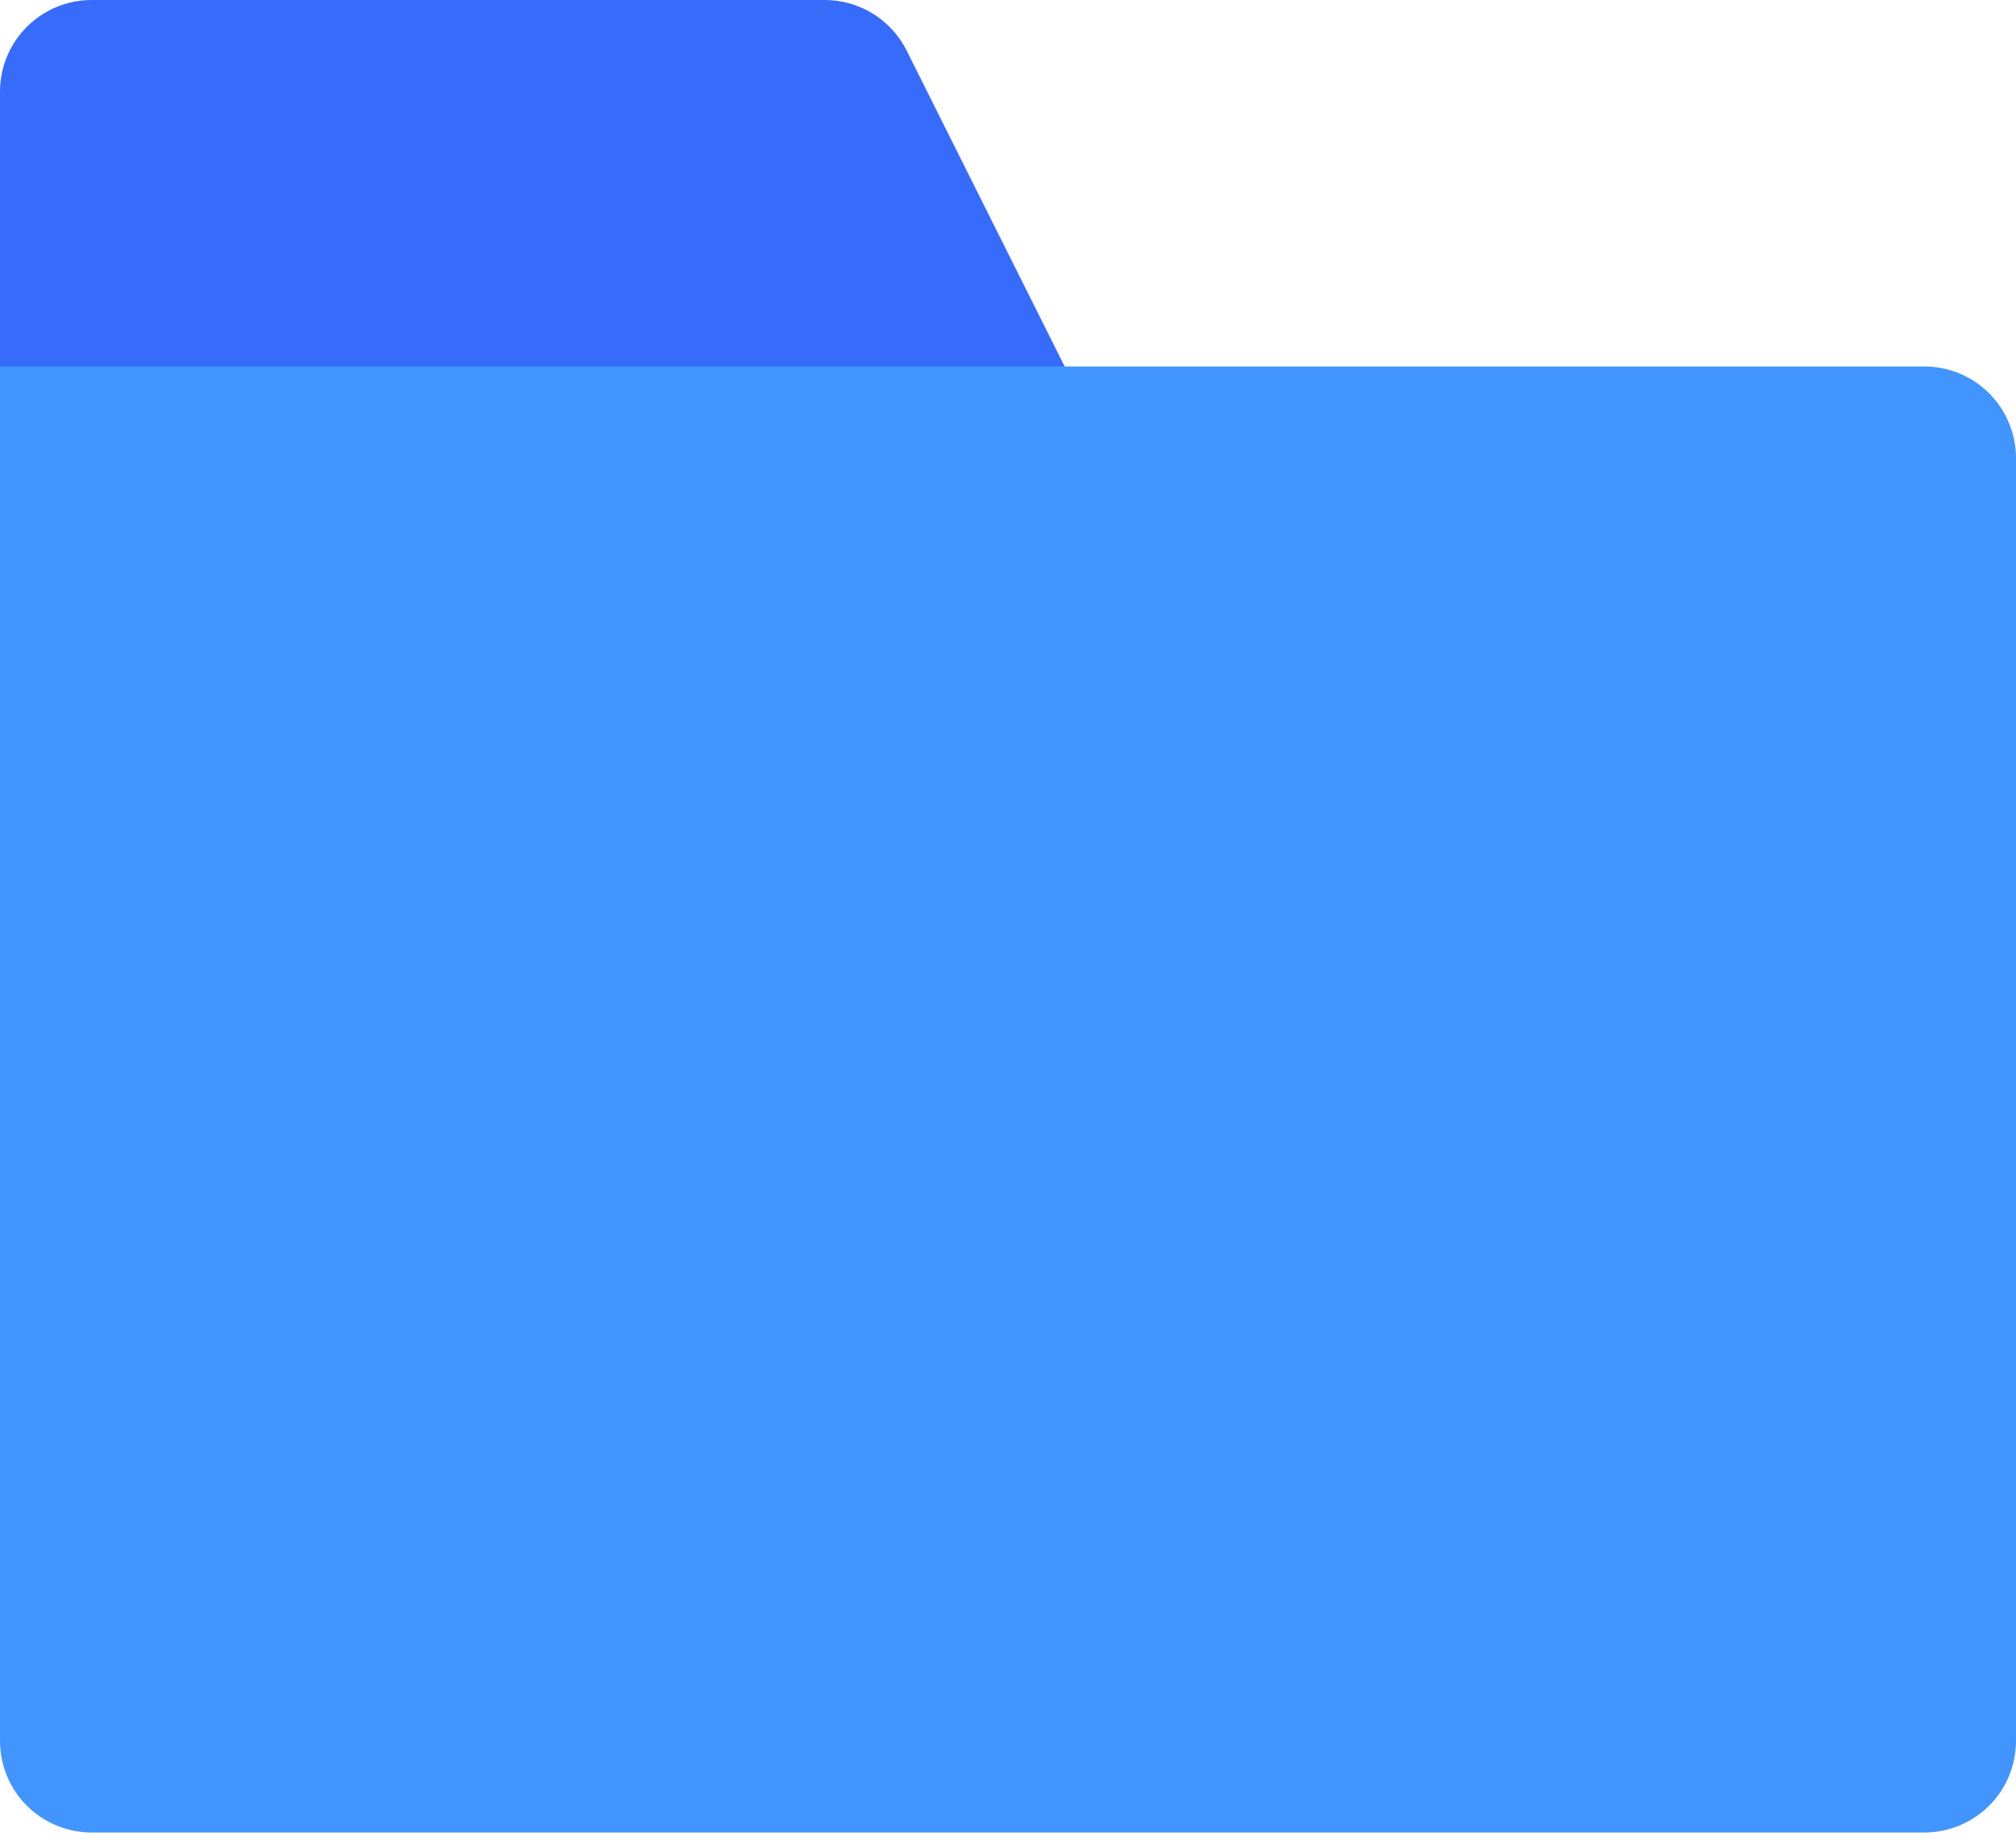<svg width="47" height="43" viewBox="0 0 47 43" fill="none" xmlns="http://www.w3.org/2000/svg">
<path d="M25.411 9.726L21.138 1.181C20.961 0.826 20.688 0.527 20.351 0.319C20.013 0.11 19.624 -4.60144e-05 19.227 1.43819e-08H2.136C1.57 1.43819e-08 1.026 0.225 0.626 0.626C0.225 1.026 0 1.57 0 2.136V10.682C0 11.248 0.225 11.792 0.626 12.193C1.026 12.593 1.57 12.818 2.136 12.818H23.5C23.864 12.818 24.222 12.725 24.541 12.548C24.859 12.37 25.126 12.115 25.317 11.805C25.509 11.495 25.618 11.142 25.634 10.778C25.651 10.414 25.574 10.052 25.411 9.726Z" fill="#376CFB"/>
<path d="M44.864 8.545H0V40.591C0 41.157 0.225 41.701 0.626 42.102C1.026 42.502 1.57 42.727 2.136 42.727H44.864C45.43 42.727 45.974 42.502 46.374 42.102C46.775 41.701 47 41.157 47 40.591V10.682C47 10.115 46.775 9.572 46.374 9.171C45.974 8.77 45.43 8.545 44.864 8.545Z" fill="#4294FF"/>
</svg>
